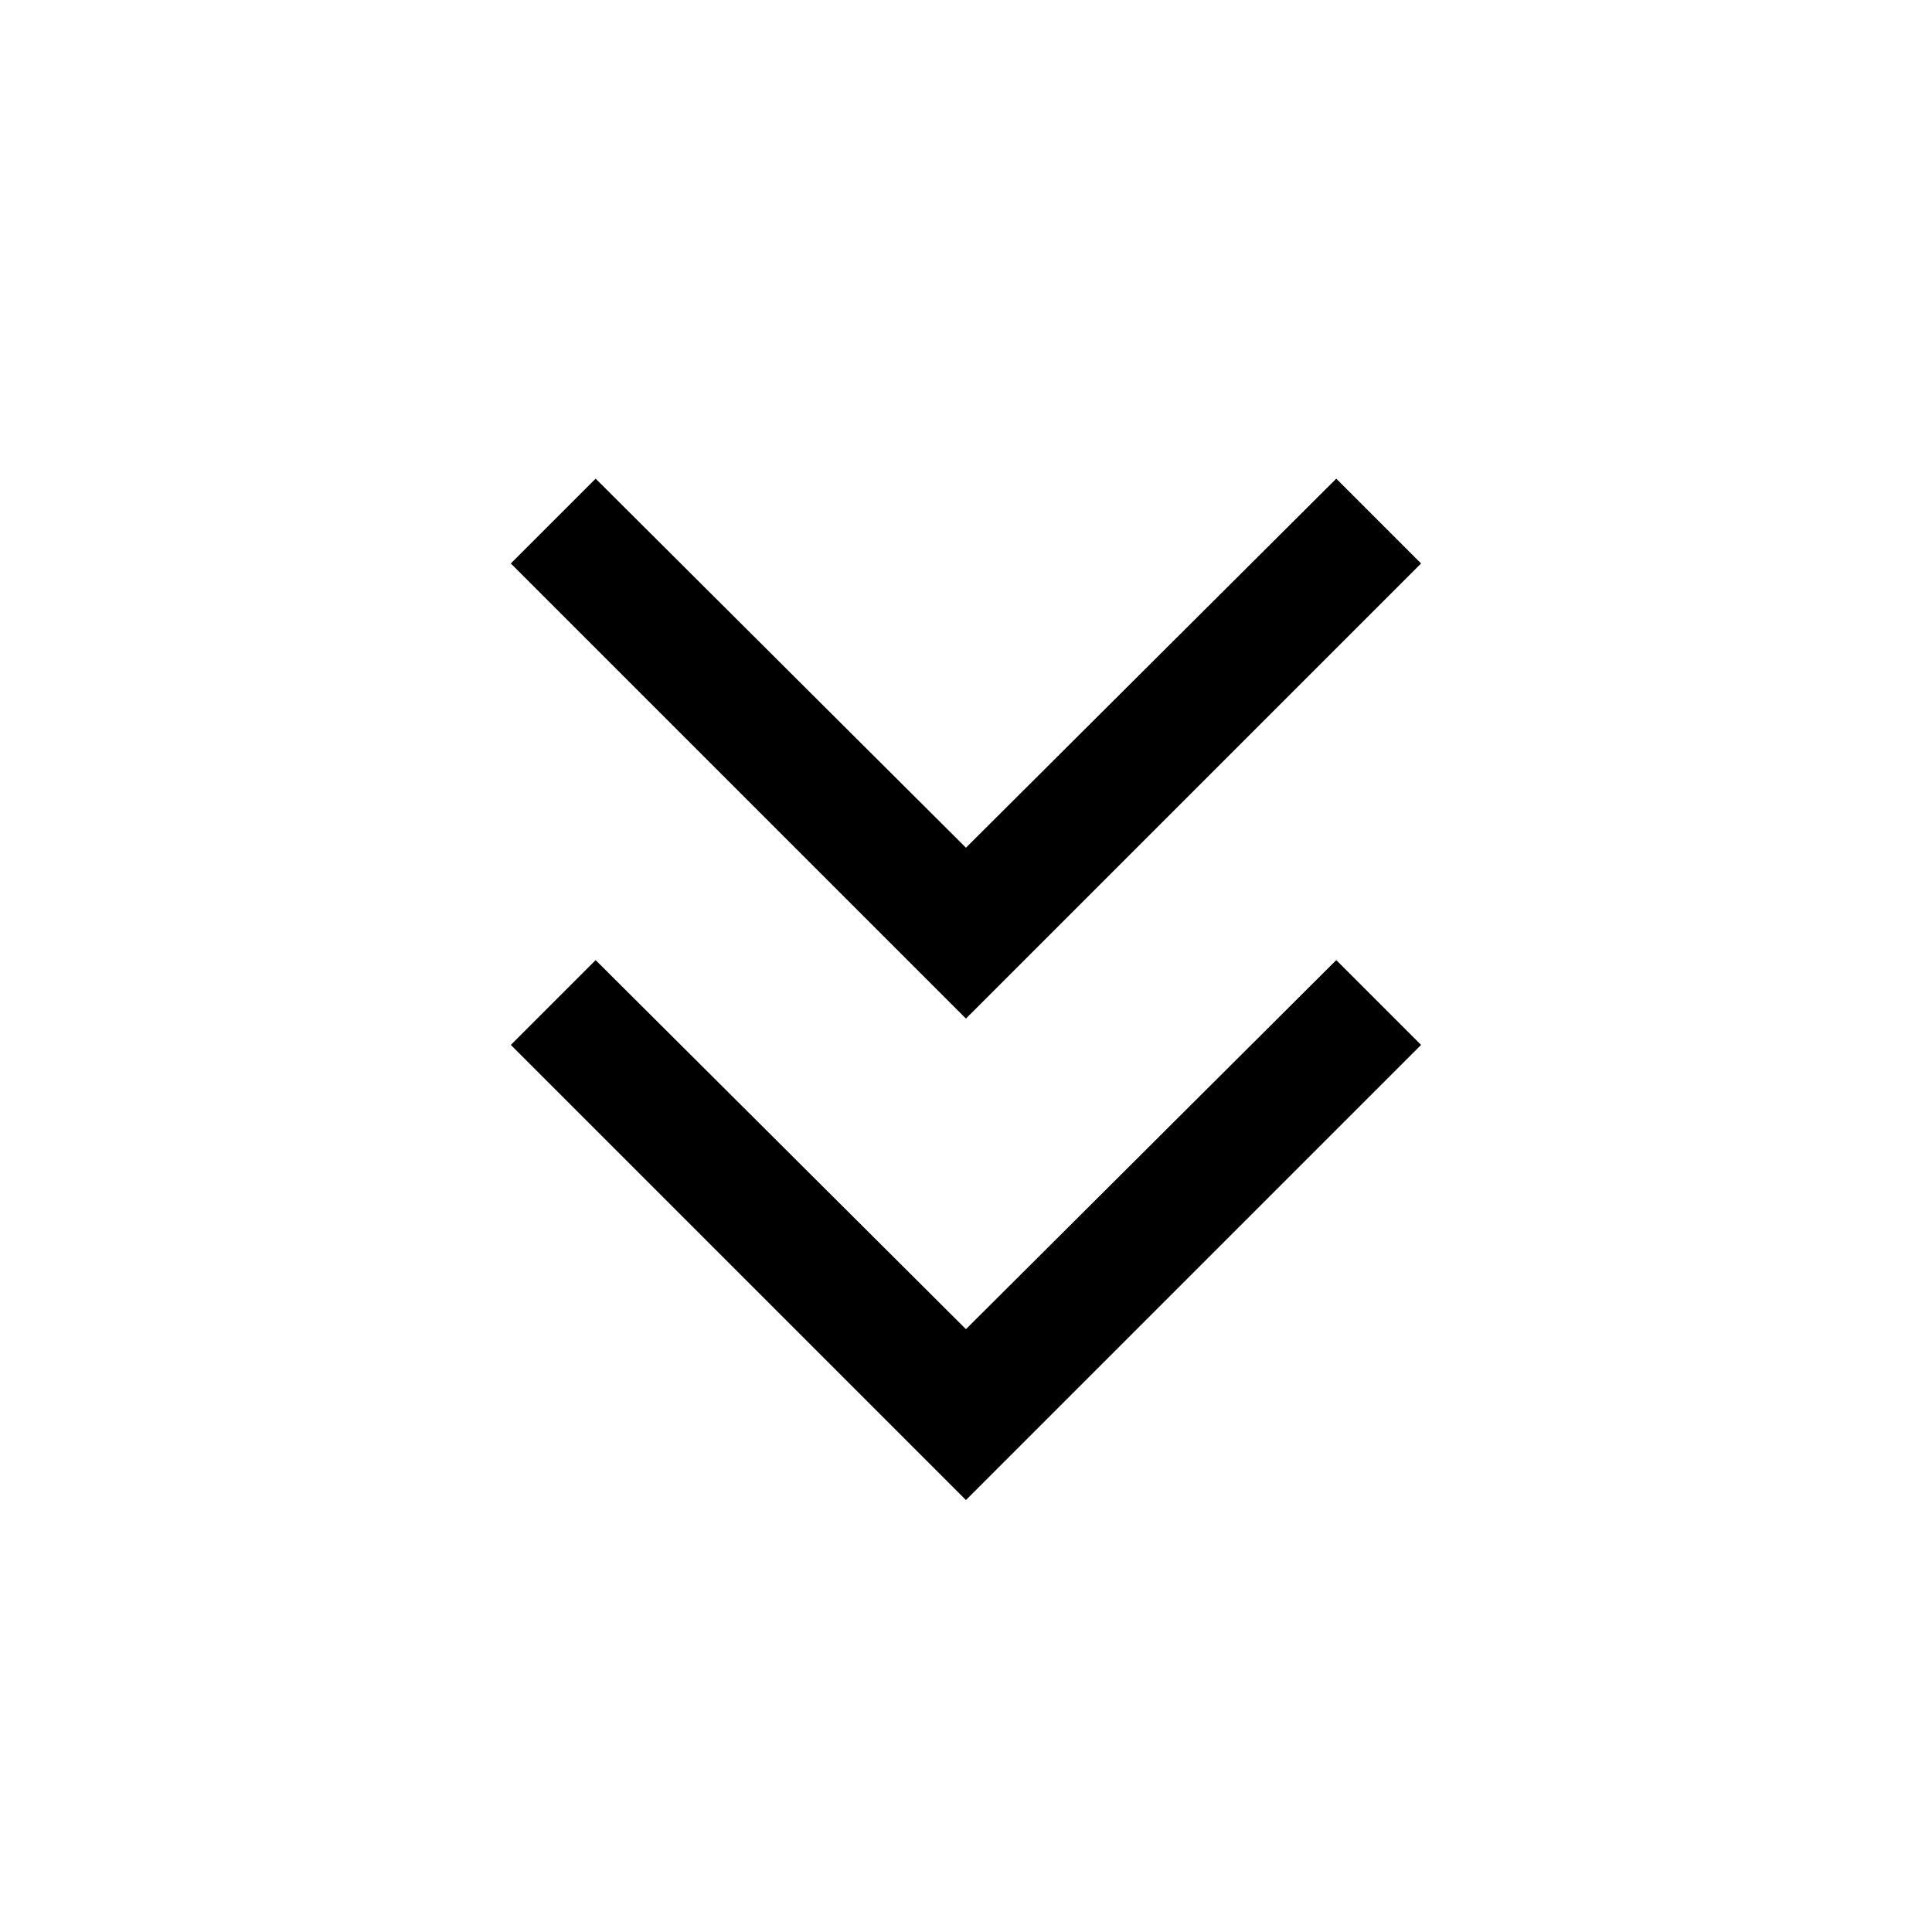 <svg width="40" height="40" viewBox="0 0 40 40" fill="none" xmlns="http://www.w3.org/2000/svg">
<mask id="mask0_853_167" style="mask-type:alpha" maskUnits="userSpaceOnUse" x="0" y="0" width="40" height="40">
<rect width="40" height="40" fill="#D9D9D9"/>
</mask>
<g mask="url(#mask0_853_167)">
<path d="M19.999 31.057L10.576 21.634L12.332 19.878L19.999 27.519L27.666 19.878L29.422 21.634L19.999 31.057ZM19.999 21.089L10.576 11.666L12.332 9.91L19.999 17.551L27.666 9.91L29.422 11.666L19.999 21.089Z" fill="black"/>
</g>
</svg>
